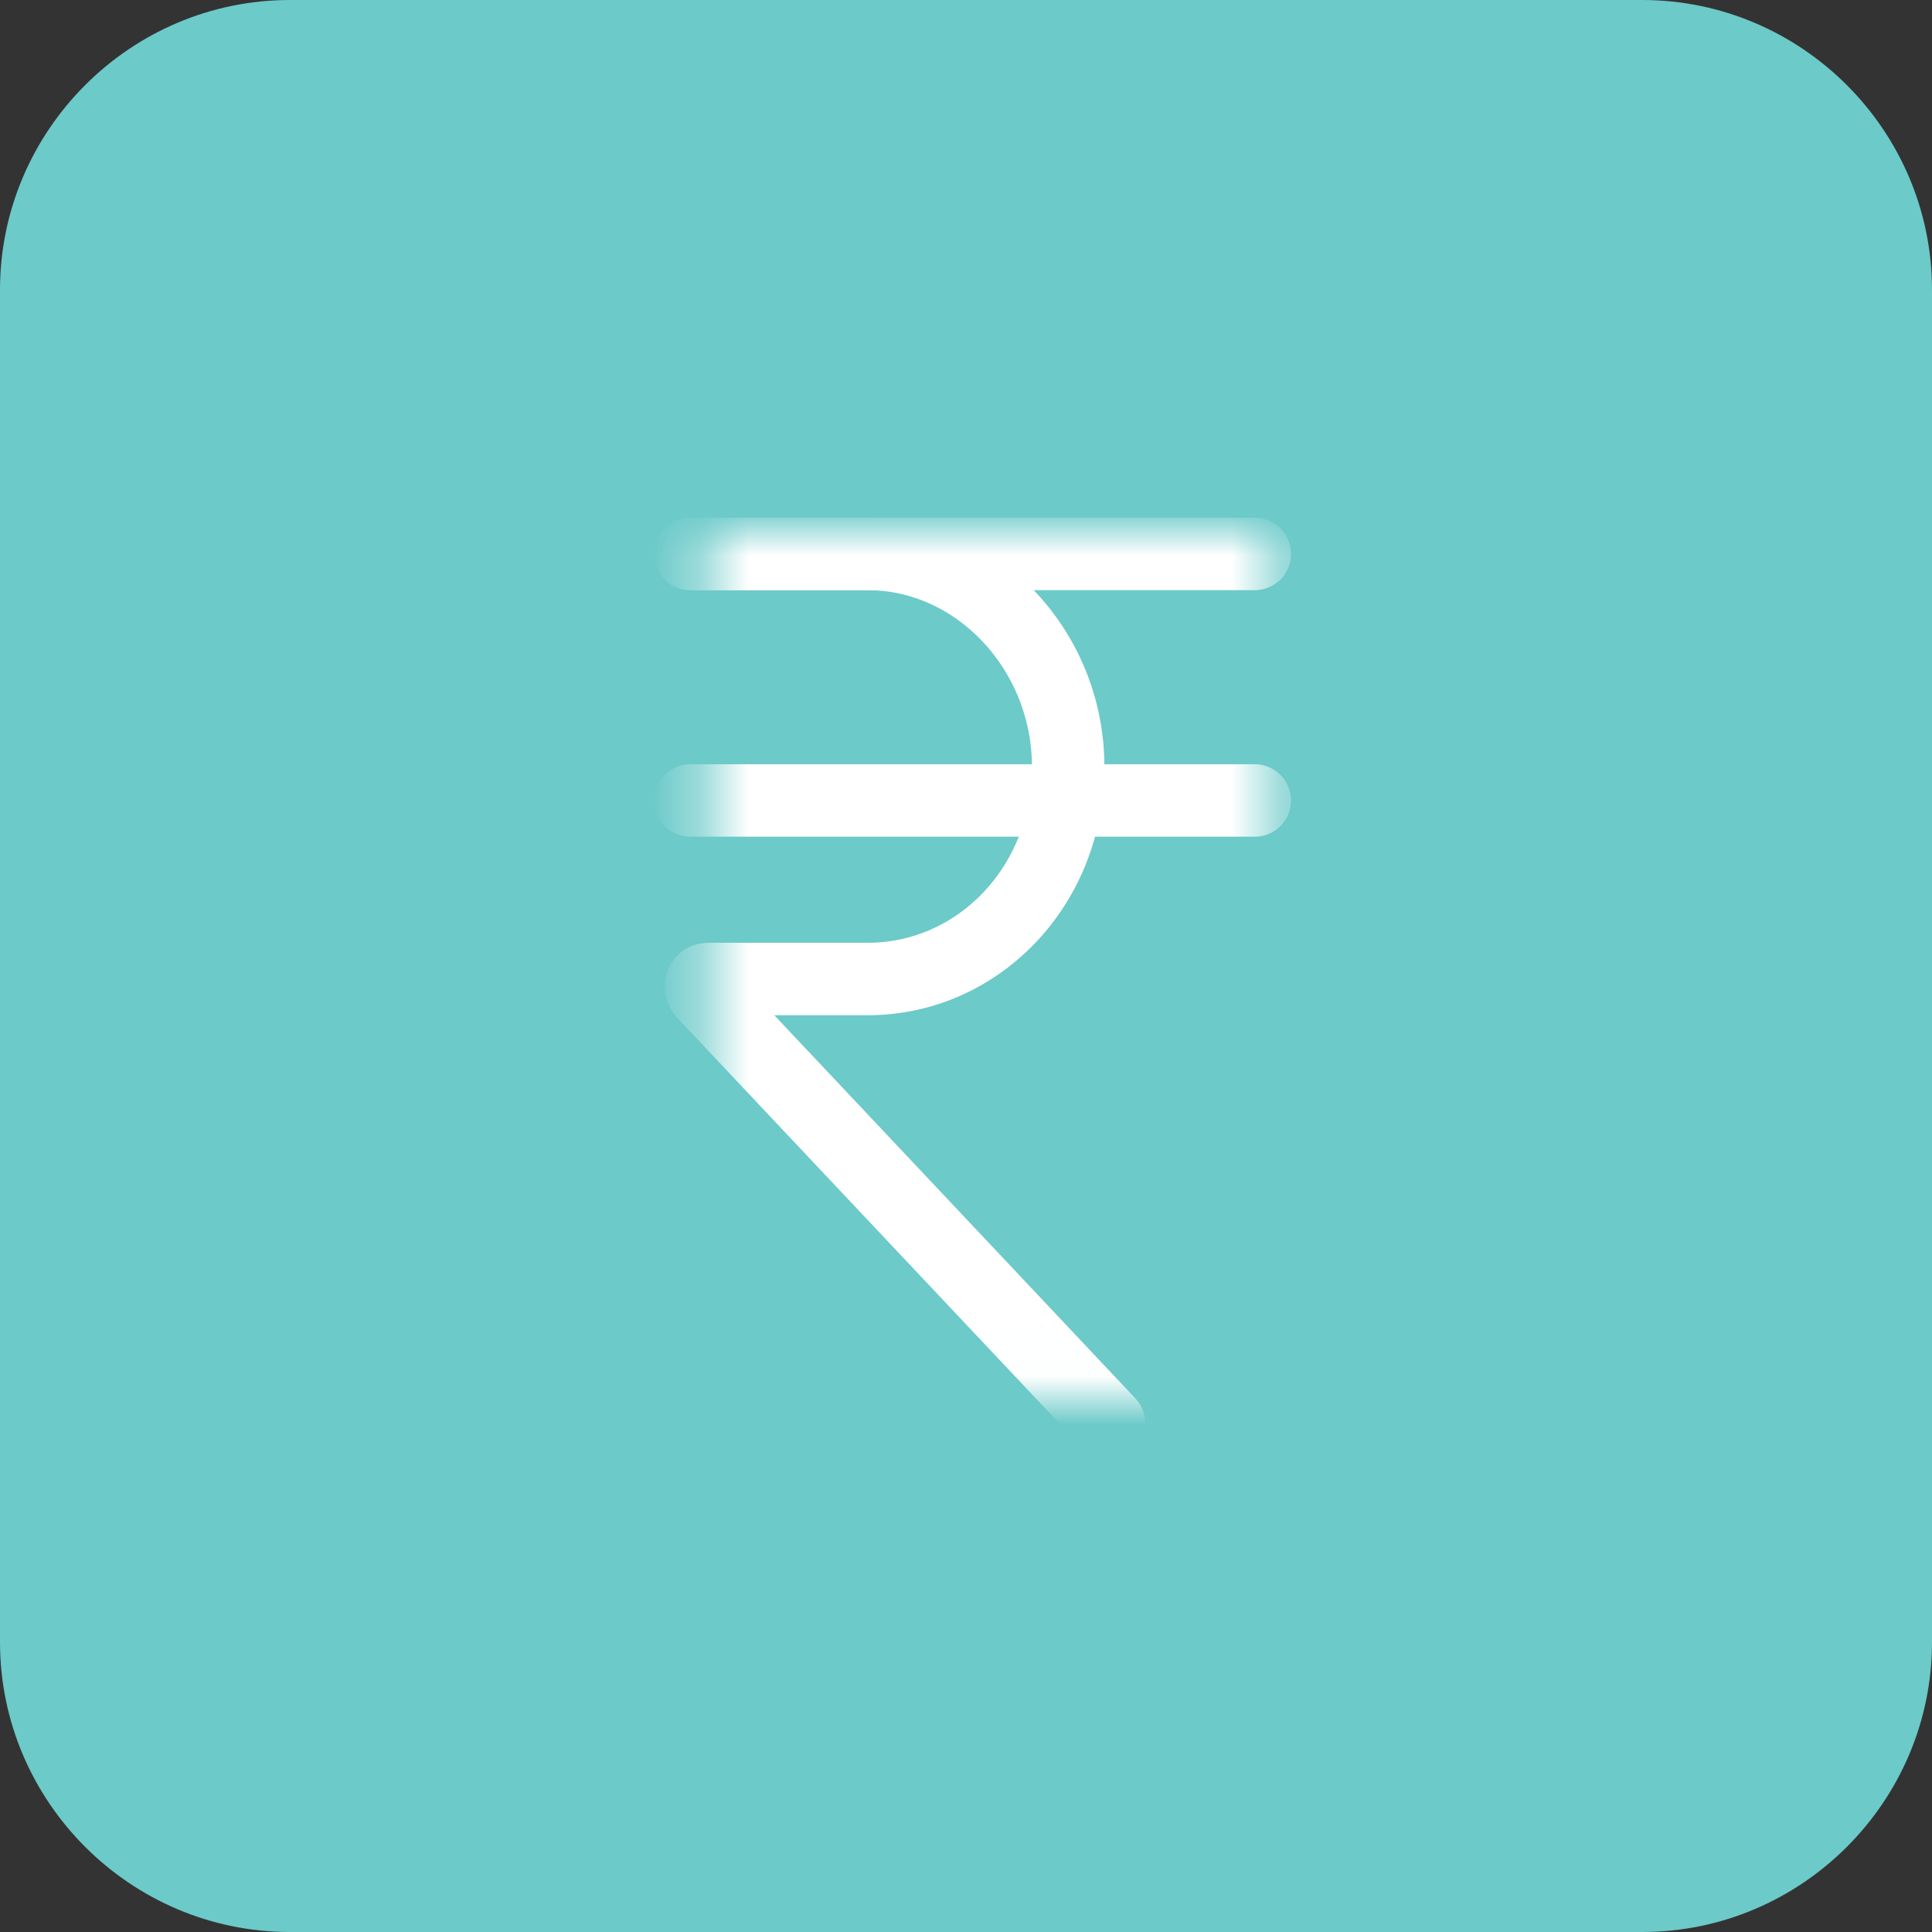 <svg width="40" height="40" viewBox="0 0 40 40" fill="none" xmlns="http://www.w3.org/2000/svg">
<rect x="0" y="0" width="40" height="40" fill="#333333" stroke="none"/>
<path d="M34 40H6C2.7 40 0 37.3 0 34V6C0 2.7 2.7 0 6 0H34C37.3 0 40 2.7 40 6V34C40 37.3 37.3 40 34 40Z" fill="#6CCAC9"/>
<mask id="mask0_5_22016" style="mask-type:luminance" maskUnits="userSpaceOnUse" x="14" y="10" width="13" height="19">
<path d="M14.668 10.984H26.354V28.984H14.668V10.984Z" fill="white"/>
</mask>
<g mask="url(#mask0_5_22016)">
<path d="M14.293 11.469H25.979" stroke="white" stroke-width="1.5" stroke-linecap="round" stroke-linejoin="round"/>
<path d="M14.293 16.573H25.979" stroke="white" stroke-width="1.5" stroke-linecap="round" stroke-linejoin="round"/>
<path d="M14.293 11.469H17.968C20.23 11.469 22.115 13.469 22.115 15.869C22.115 18.369 20.23 20.269 17.968 20.269H14.67C14.482 20.269 14.481 20.469 14.576 20.569L22.963 29.469" stroke="white" stroke-width="1.5" stroke-linecap="round" stroke-linejoin="round"/>
</g>
</svg>
